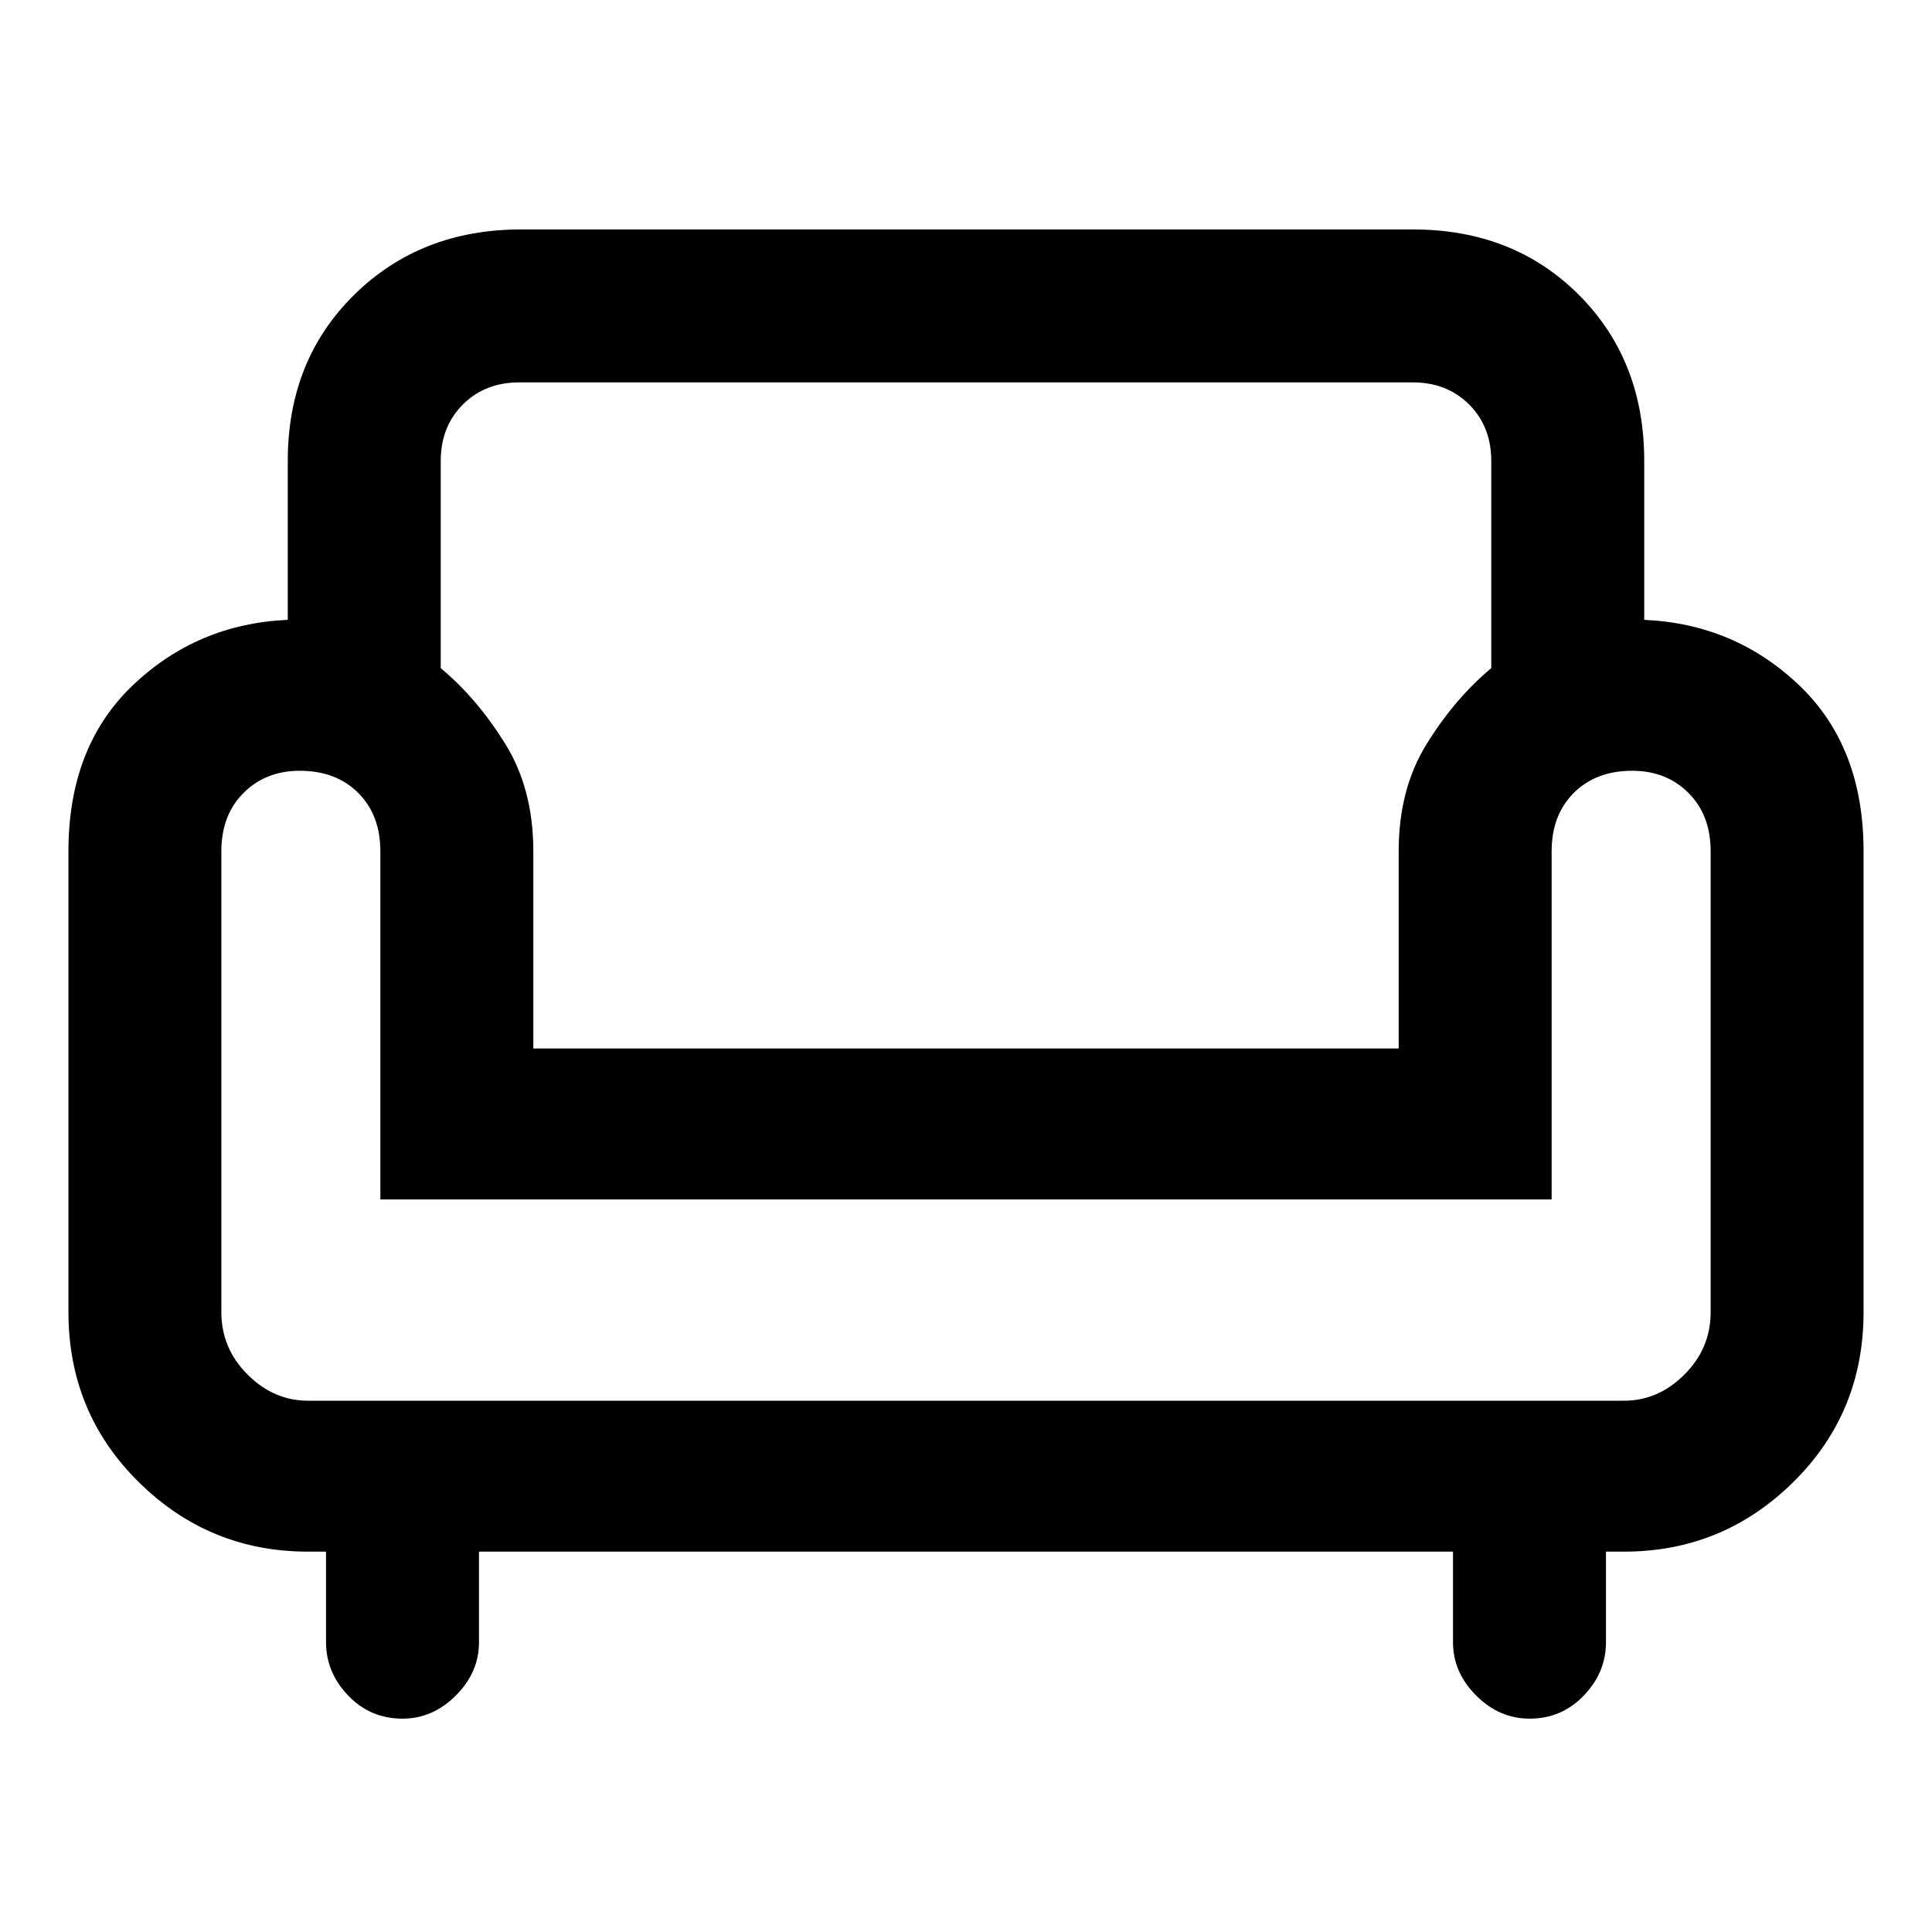 <svg xmlns="http://www.w3.org/2000/svg" height="40" width="40"><path d="M8.333 35.583q-.666 0-1.125-.479Q6.75 34.625 6.75 34v-1.875h-.375q-2.042 0-3.5-1.437-1.458-1.438-1.458-3.521v-9.542q0-2.167 1.333-3.437 1.333-1.271 3.208-1.355V9.542q0-2.084 1.375-3.438t3.459-1.354H29.25q2.083 0 3.438 1.354 1.354 1.354 1.354 3.438v3.291q1.875.084 3.208 1.355 1.333 1.27 1.333 3.437v9.542q0 2.083-1.458 3.521-1.458 1.437-3.5 1.437h-.375V34q0 .625-.458 1.104-.459.479-1.125.479-.625 0-1.105-.479-.479-.479-.479-1.104v-1.875H9.917V34q0 .625-.479 1.104-.48.479-1.105.479ZM6.375 29h27.25q.708 0 1.25-.542.542-.541.542-1.291v-9.542q0-.75-.459-1.208-.458-.459-1.166-.459-.75 0-1.209.459-.458.458-.458 1.208v7.208H7.875v-7.208q0-.75-.458-1.208-.459-.459-1.209-.459-.708 0-1.166.459-.459.458-.459 1.208v9.542q0 .75.542 1.291.542.542 1.25.542Zm4.667-7.292h17.916v-4.083q0-1.292.584-2.229.583-.938 1.333-1.563V9.542q0-.709-.458-1.167-.459-.458-1.167-.458h-18.5q-.708 0-1.167.458-.458.458-.458 1.167v4.291q.75.625 1.333 1.563.584.937.584 2.229Zm8.958 0ZM20 29Zm0-4.292Z"/></svg>